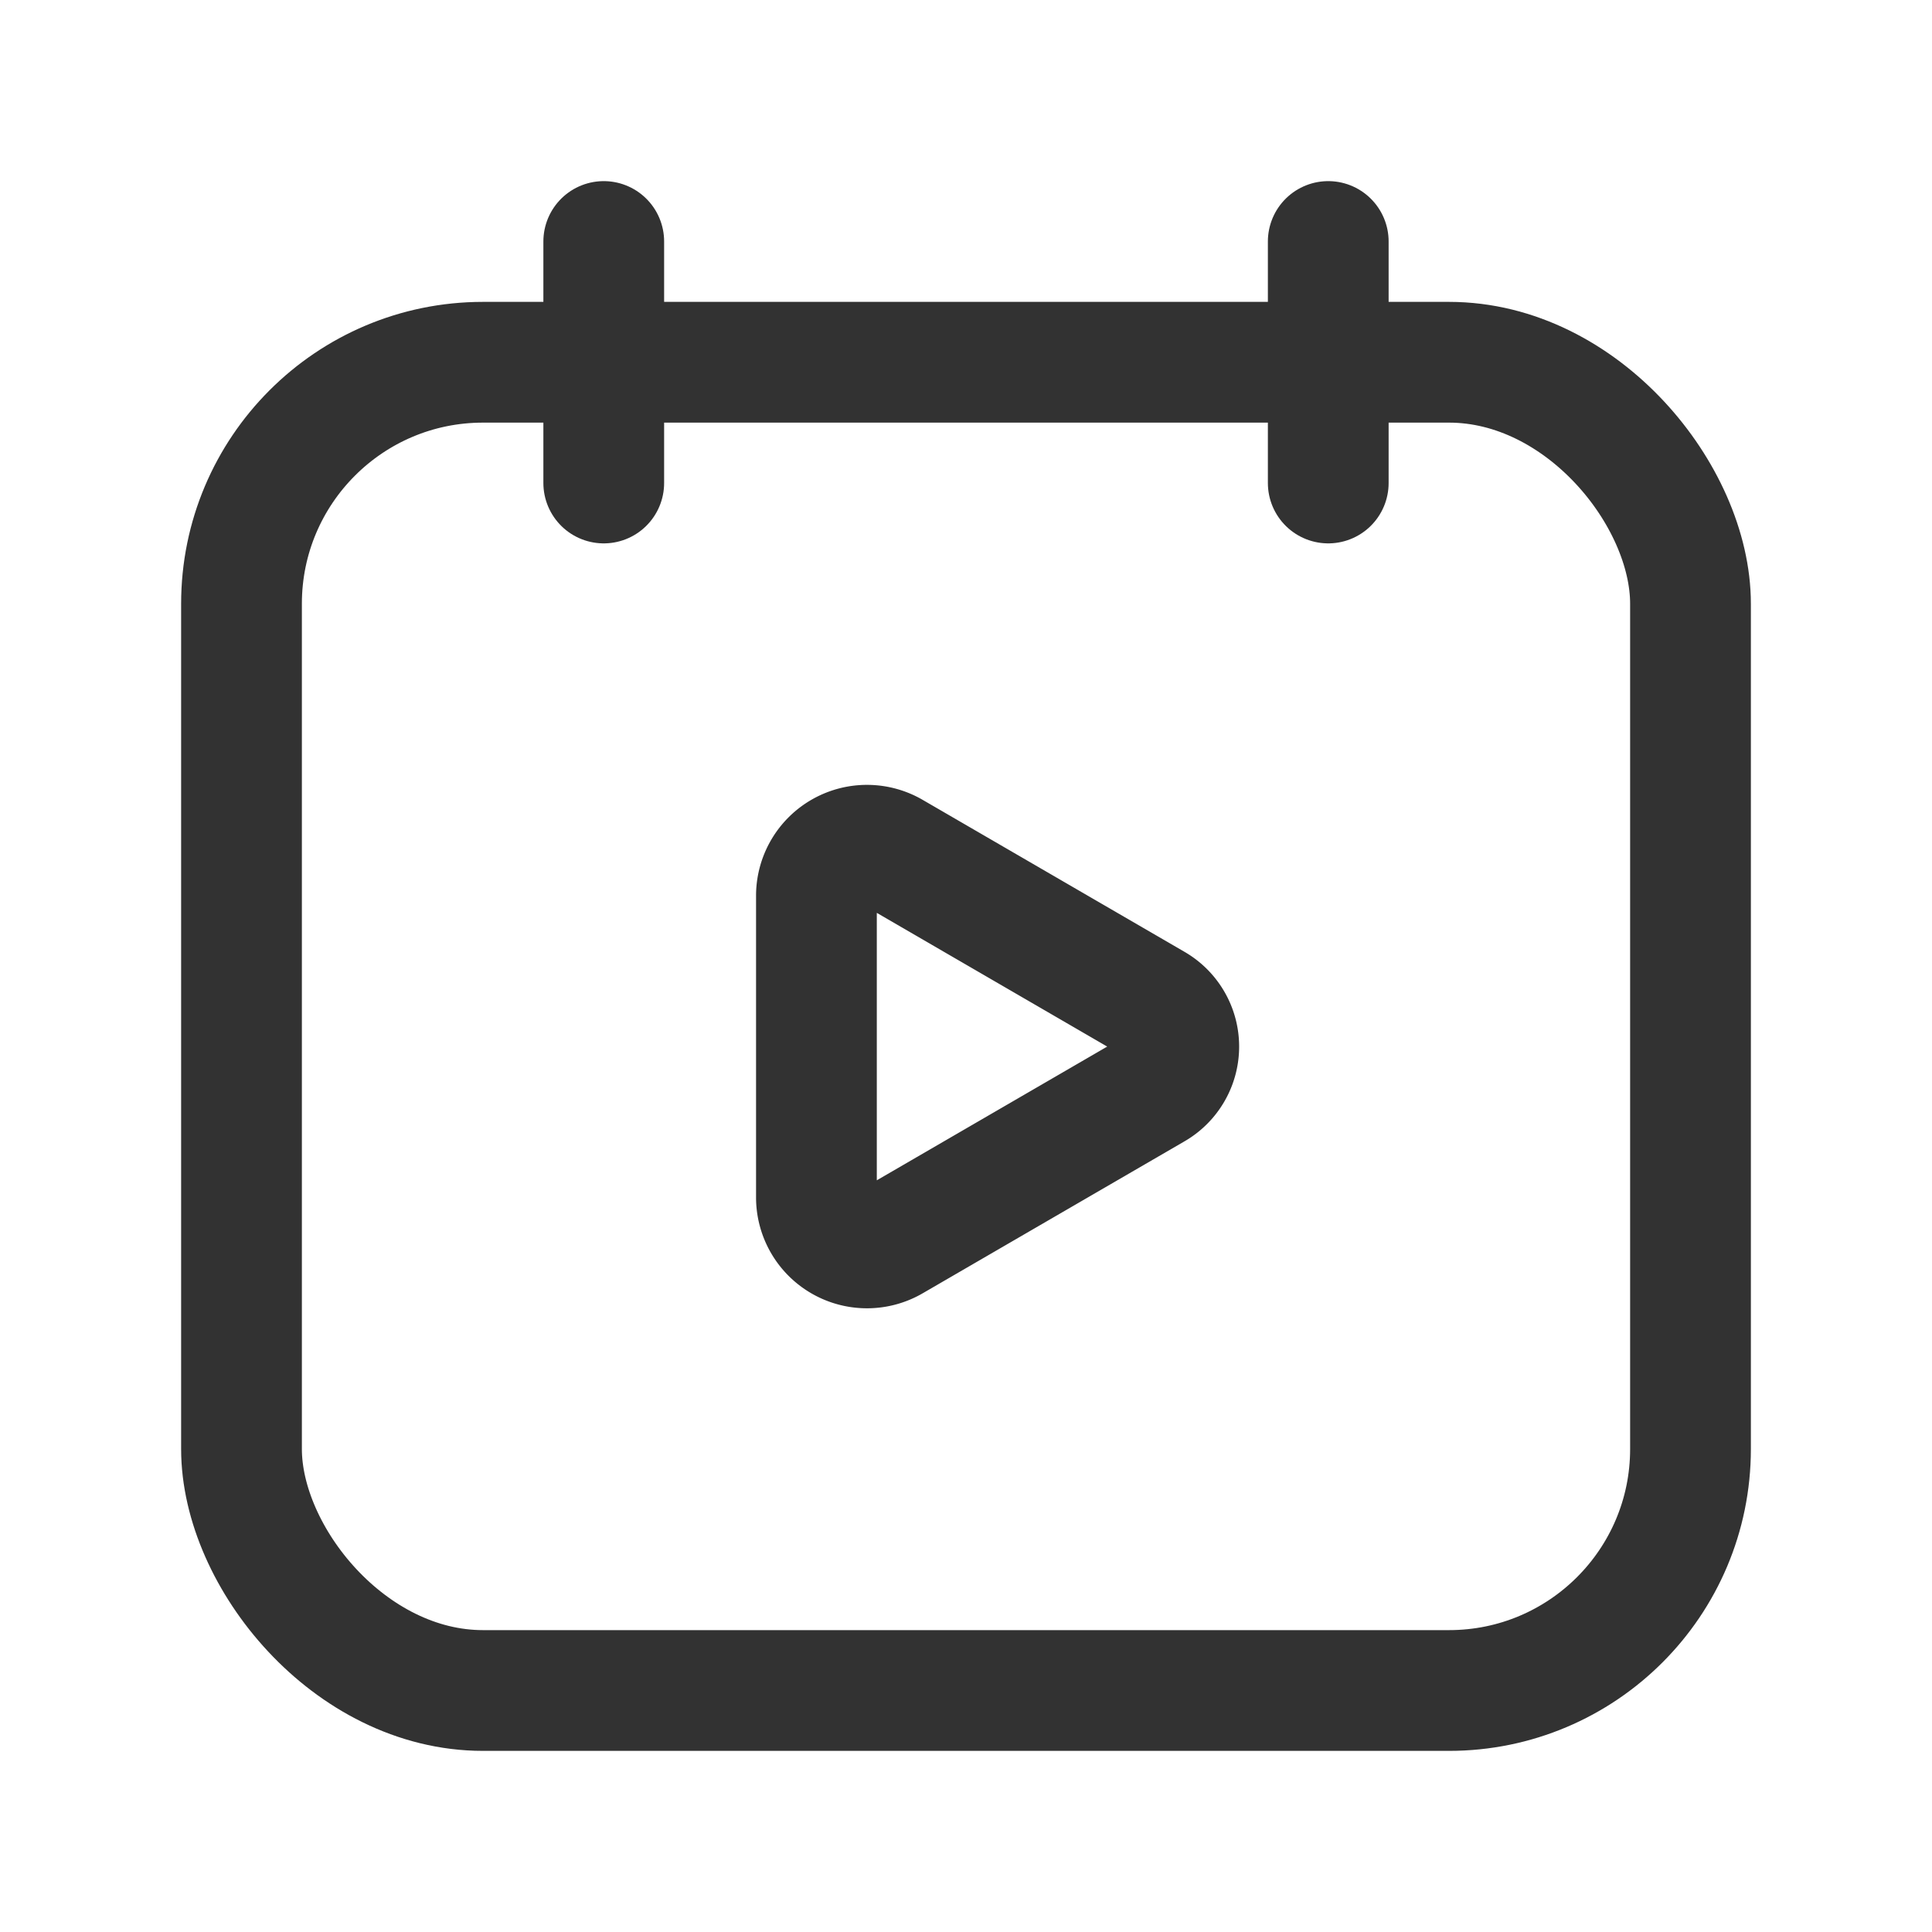 <svg id="Layer_3" data-name="Layer 3" xmlns="http://www.w3.org/2000/svg" viewBox="0 0 24 24"><rect width="24" height="24" fill="none"/><rect x="3" y="4.5" width="18" height="16.5" rx="3" stroke-width="1.5" stroke="#323232" stroke-linecap="round" stroke-linejoin="round" fill="none"/><line x1="7.5" y1="3" x2="7.5" y2="6" fill="none" stroke="#323232" stroke-linecap="round" stroke-linejoin="round" stroke-width="1.5"/><line x1="16.5" y1="3" x2="16.5" y2="6" fill="none" stroke="#323232" stroke-linecap="round" stroke-linejoin="round" stroke-width="1.5"/><path d="M10.142,14.883V11.117a.628.628,0,0,1,.947-.53l3.246,1.884a.61.61,0,0,1,0,1.06l-3.246,1.884A.628.628,0,0,1,10.142,14.883Z" fill="none" stroke="#323232" stroke-linecap="round" stroke-linejoin="round" stroke-width="1.5"/></svg>